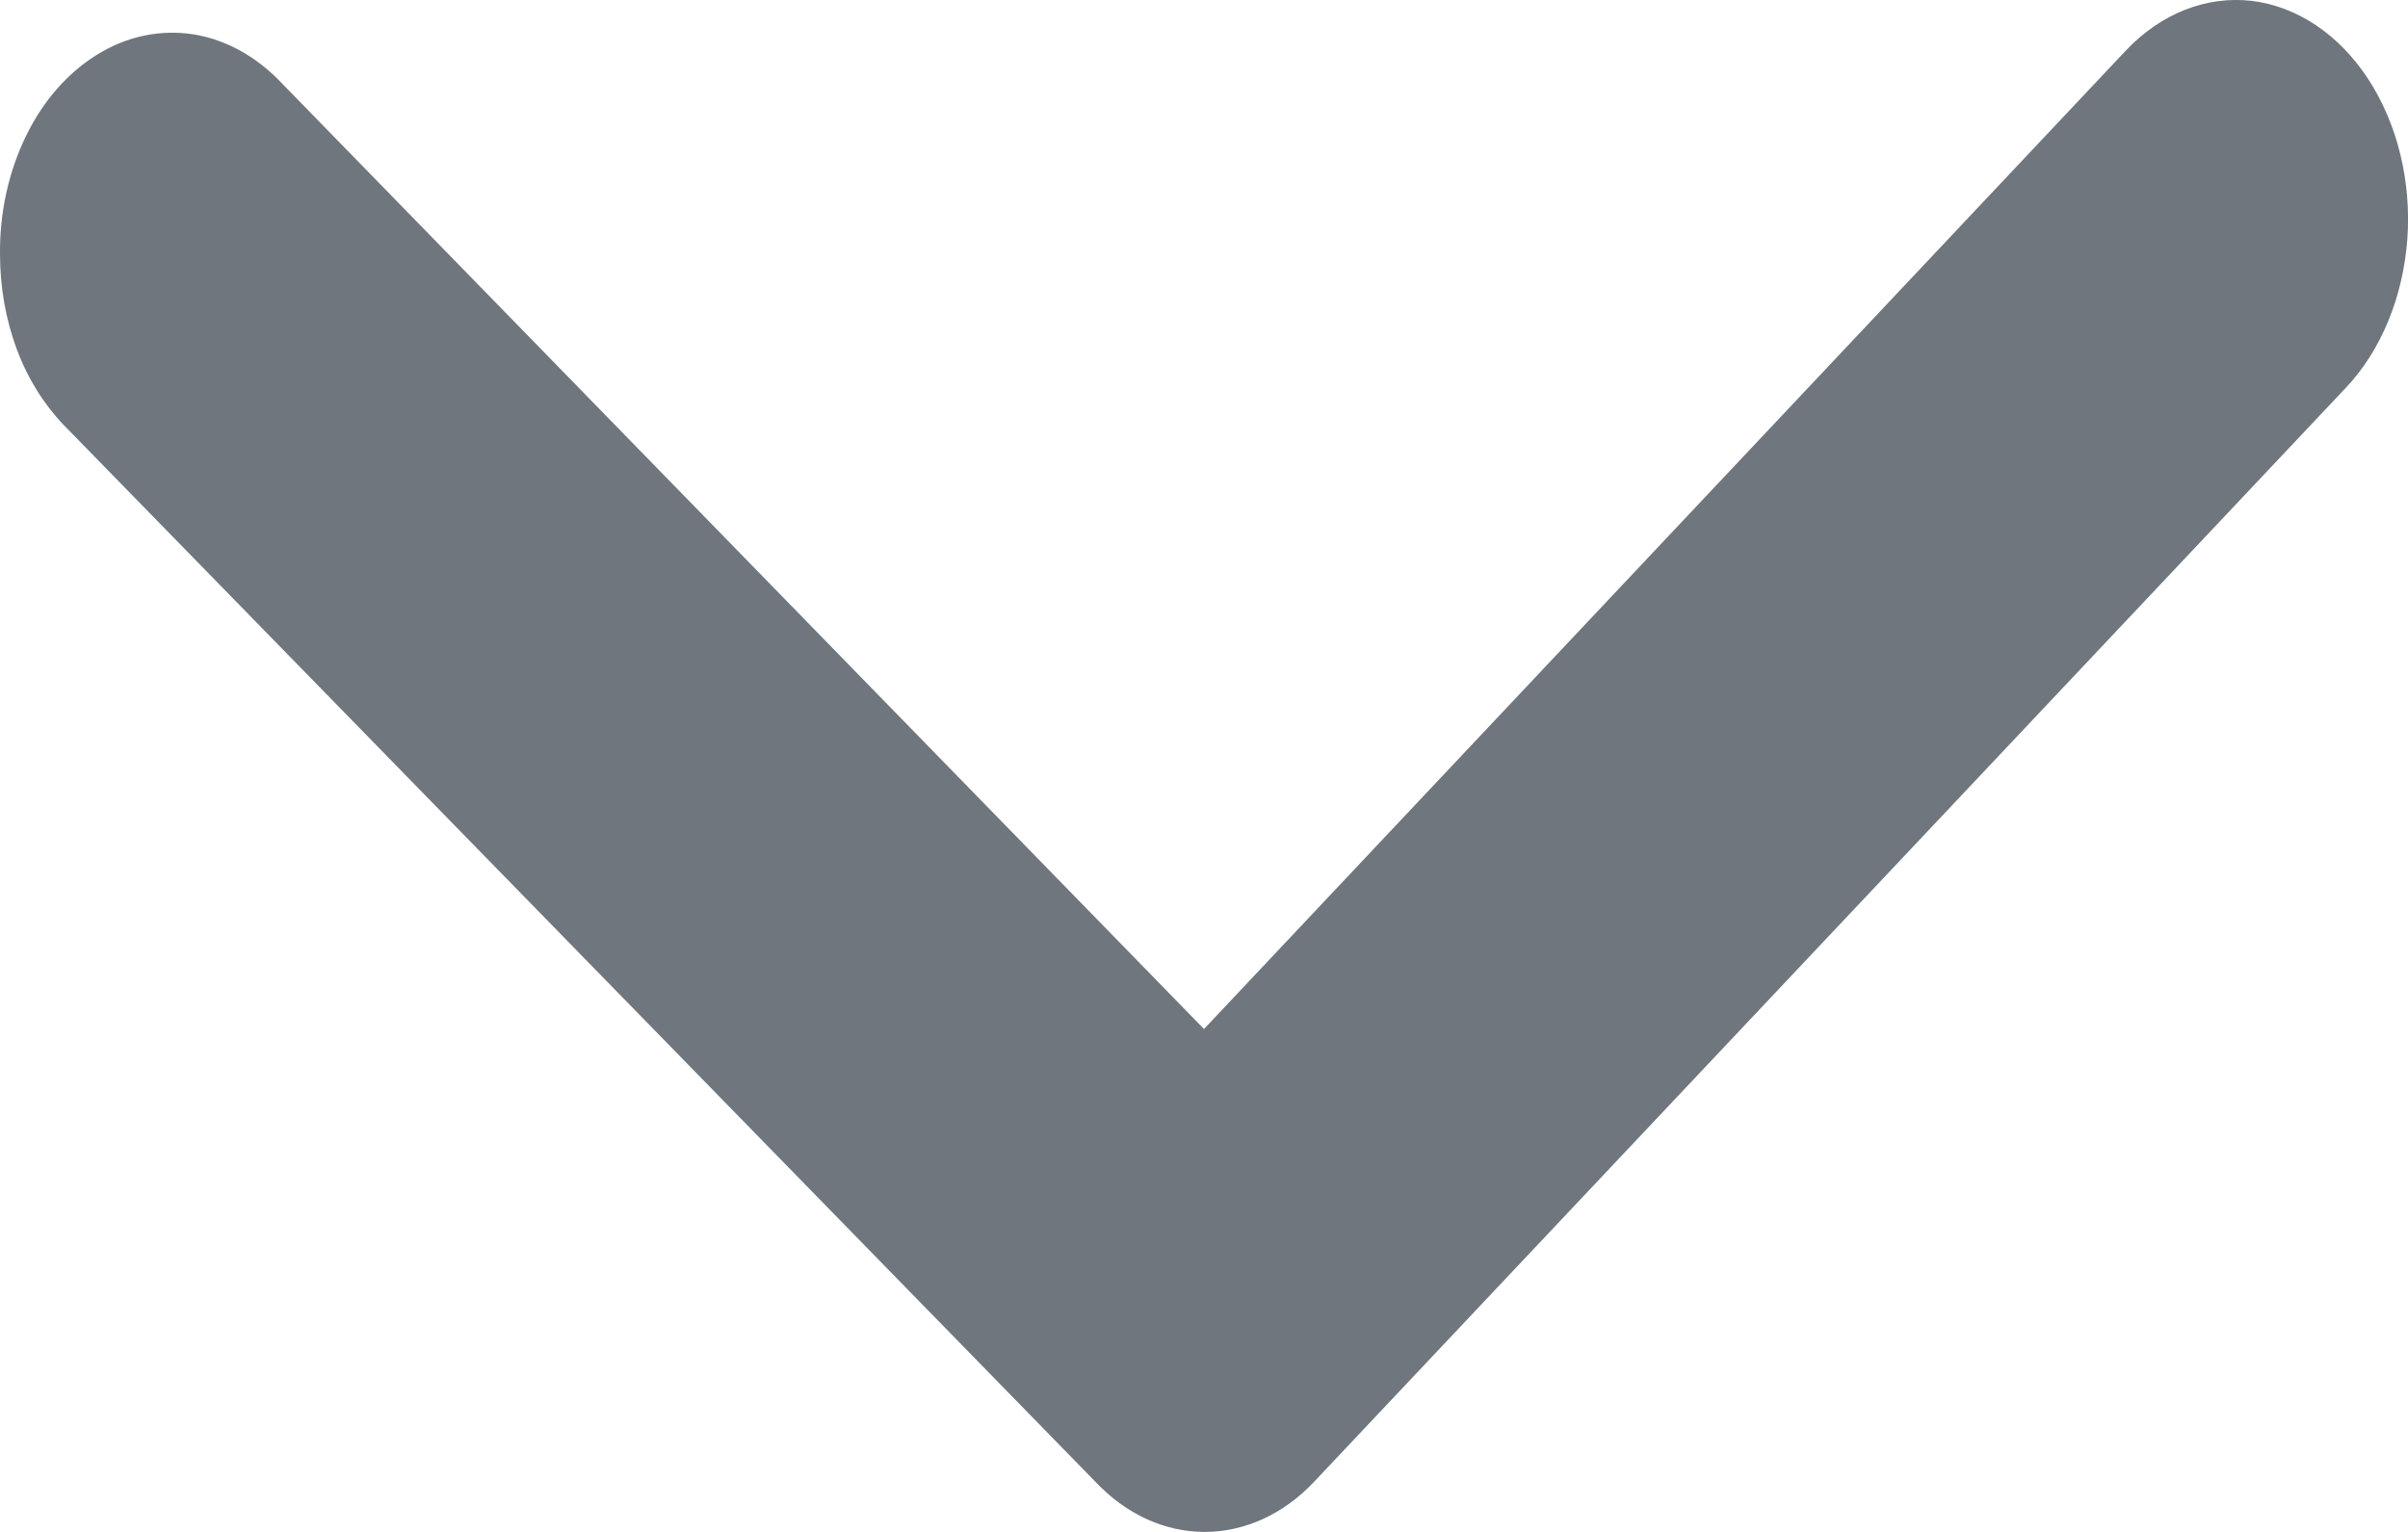 <svg width="11" height="7" viewBox="0 0 11 7" fill="none" xmlns="http://www.w3.org/2000/svg">
<path d="M5.34058e-05 1.161C-0 1.311 0.026 1.459 0.076 1.594C0.126 1.729 0.2 1.847 0.291 1.942L5.005 6.772C5.145 6.92 5.321 7 5.503 7C5.685 7 5.862 6.92 6.002 6.772L10.716 1.772C10.877 1.602 10.977 1.358 10.997 1.093C11.016 0.829 10.952 0.566 10.818 0.361C10.685 0.157 10.493 0.029 10.286 0.004C10.078 -0.02 9.871 0.062 9.711 0.231L5.5 4.702L1.288 0.381C1.173 0.259 1.033 0.181 0.884 0.157C0.735 0.134 0.584 0.164 0.448 0.247C0.313 0.329 0.198 0.458 0.119 0.621C0.04 0.783 -0.002 0.97 5.34058e-05 1.161Z" fill="#6F767E"/>
</svg>
